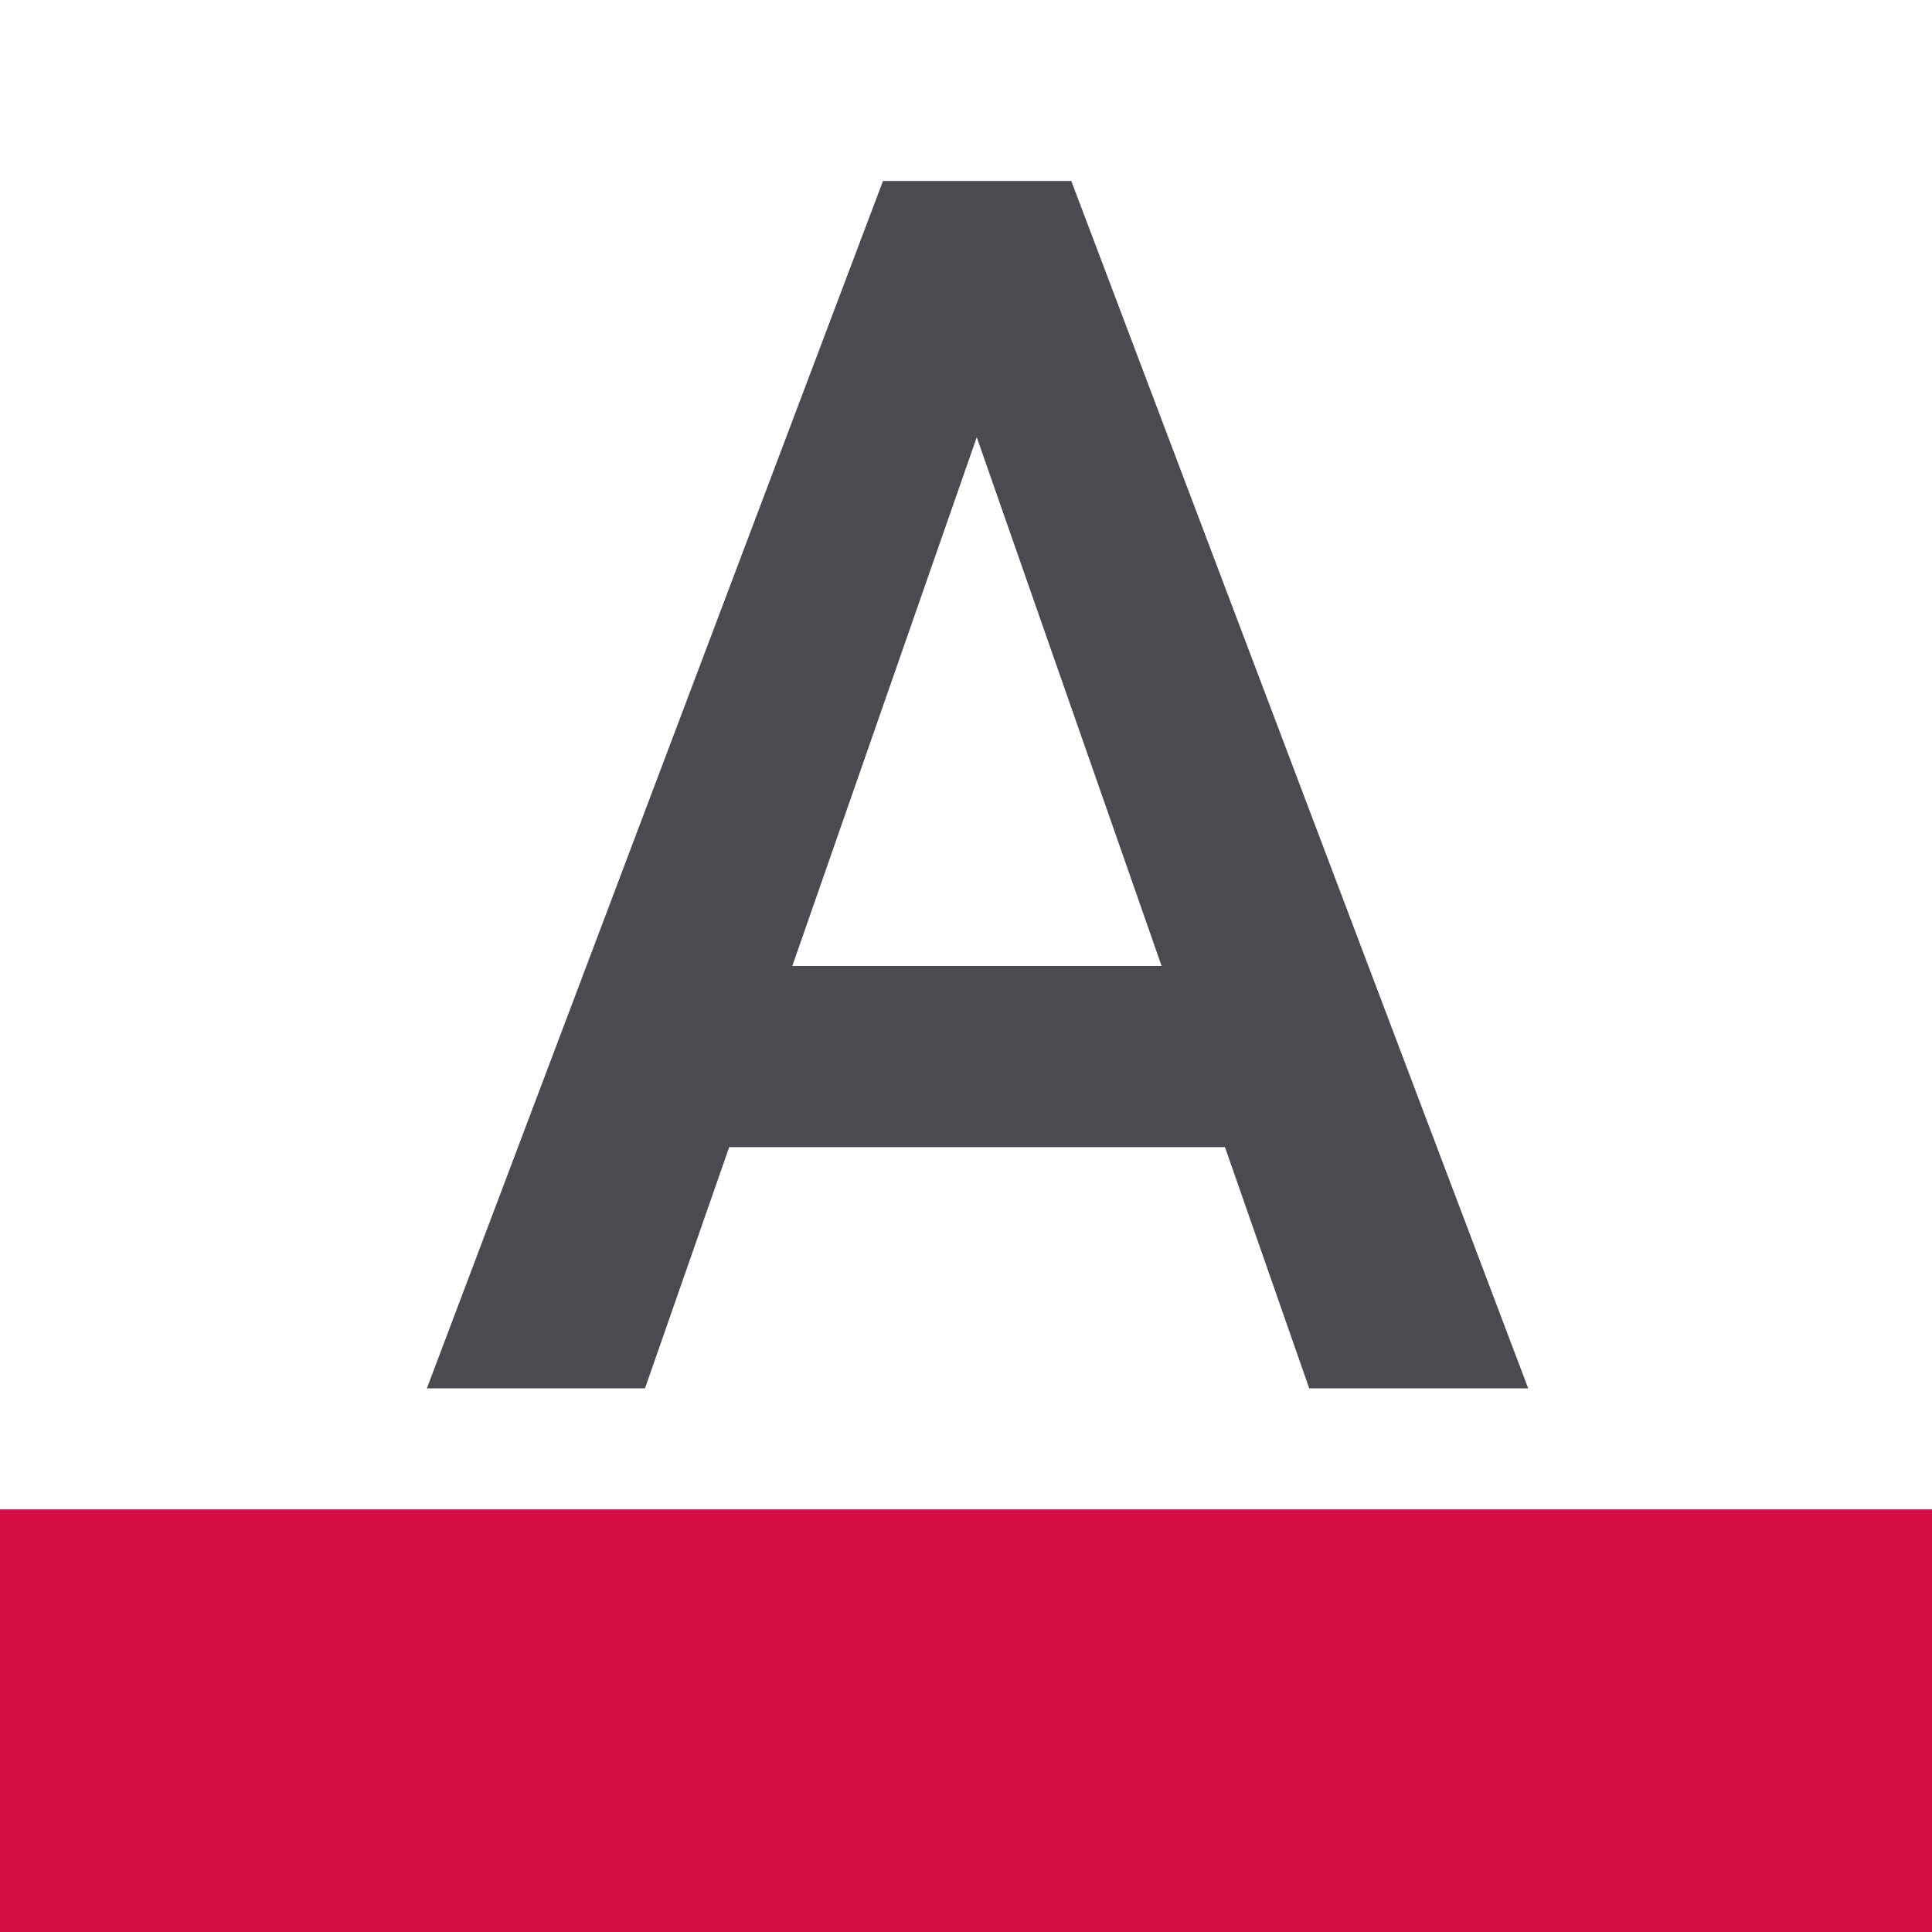 <svg viewBox="0 0 32 32" xmlns="http://www.w3.org/2000/svg"><path d="m14.625 2.998-7.555 19.998h3.613l1.395-3.996h8.211l1.396 3.996h3.627l-7.568-19.998zm1.553 4.244 3.062 8.758h-6.117z" fill="#4b4b4f"/><path d="m0 25h32v7h-32z" fill="#d30f45"/></svg>